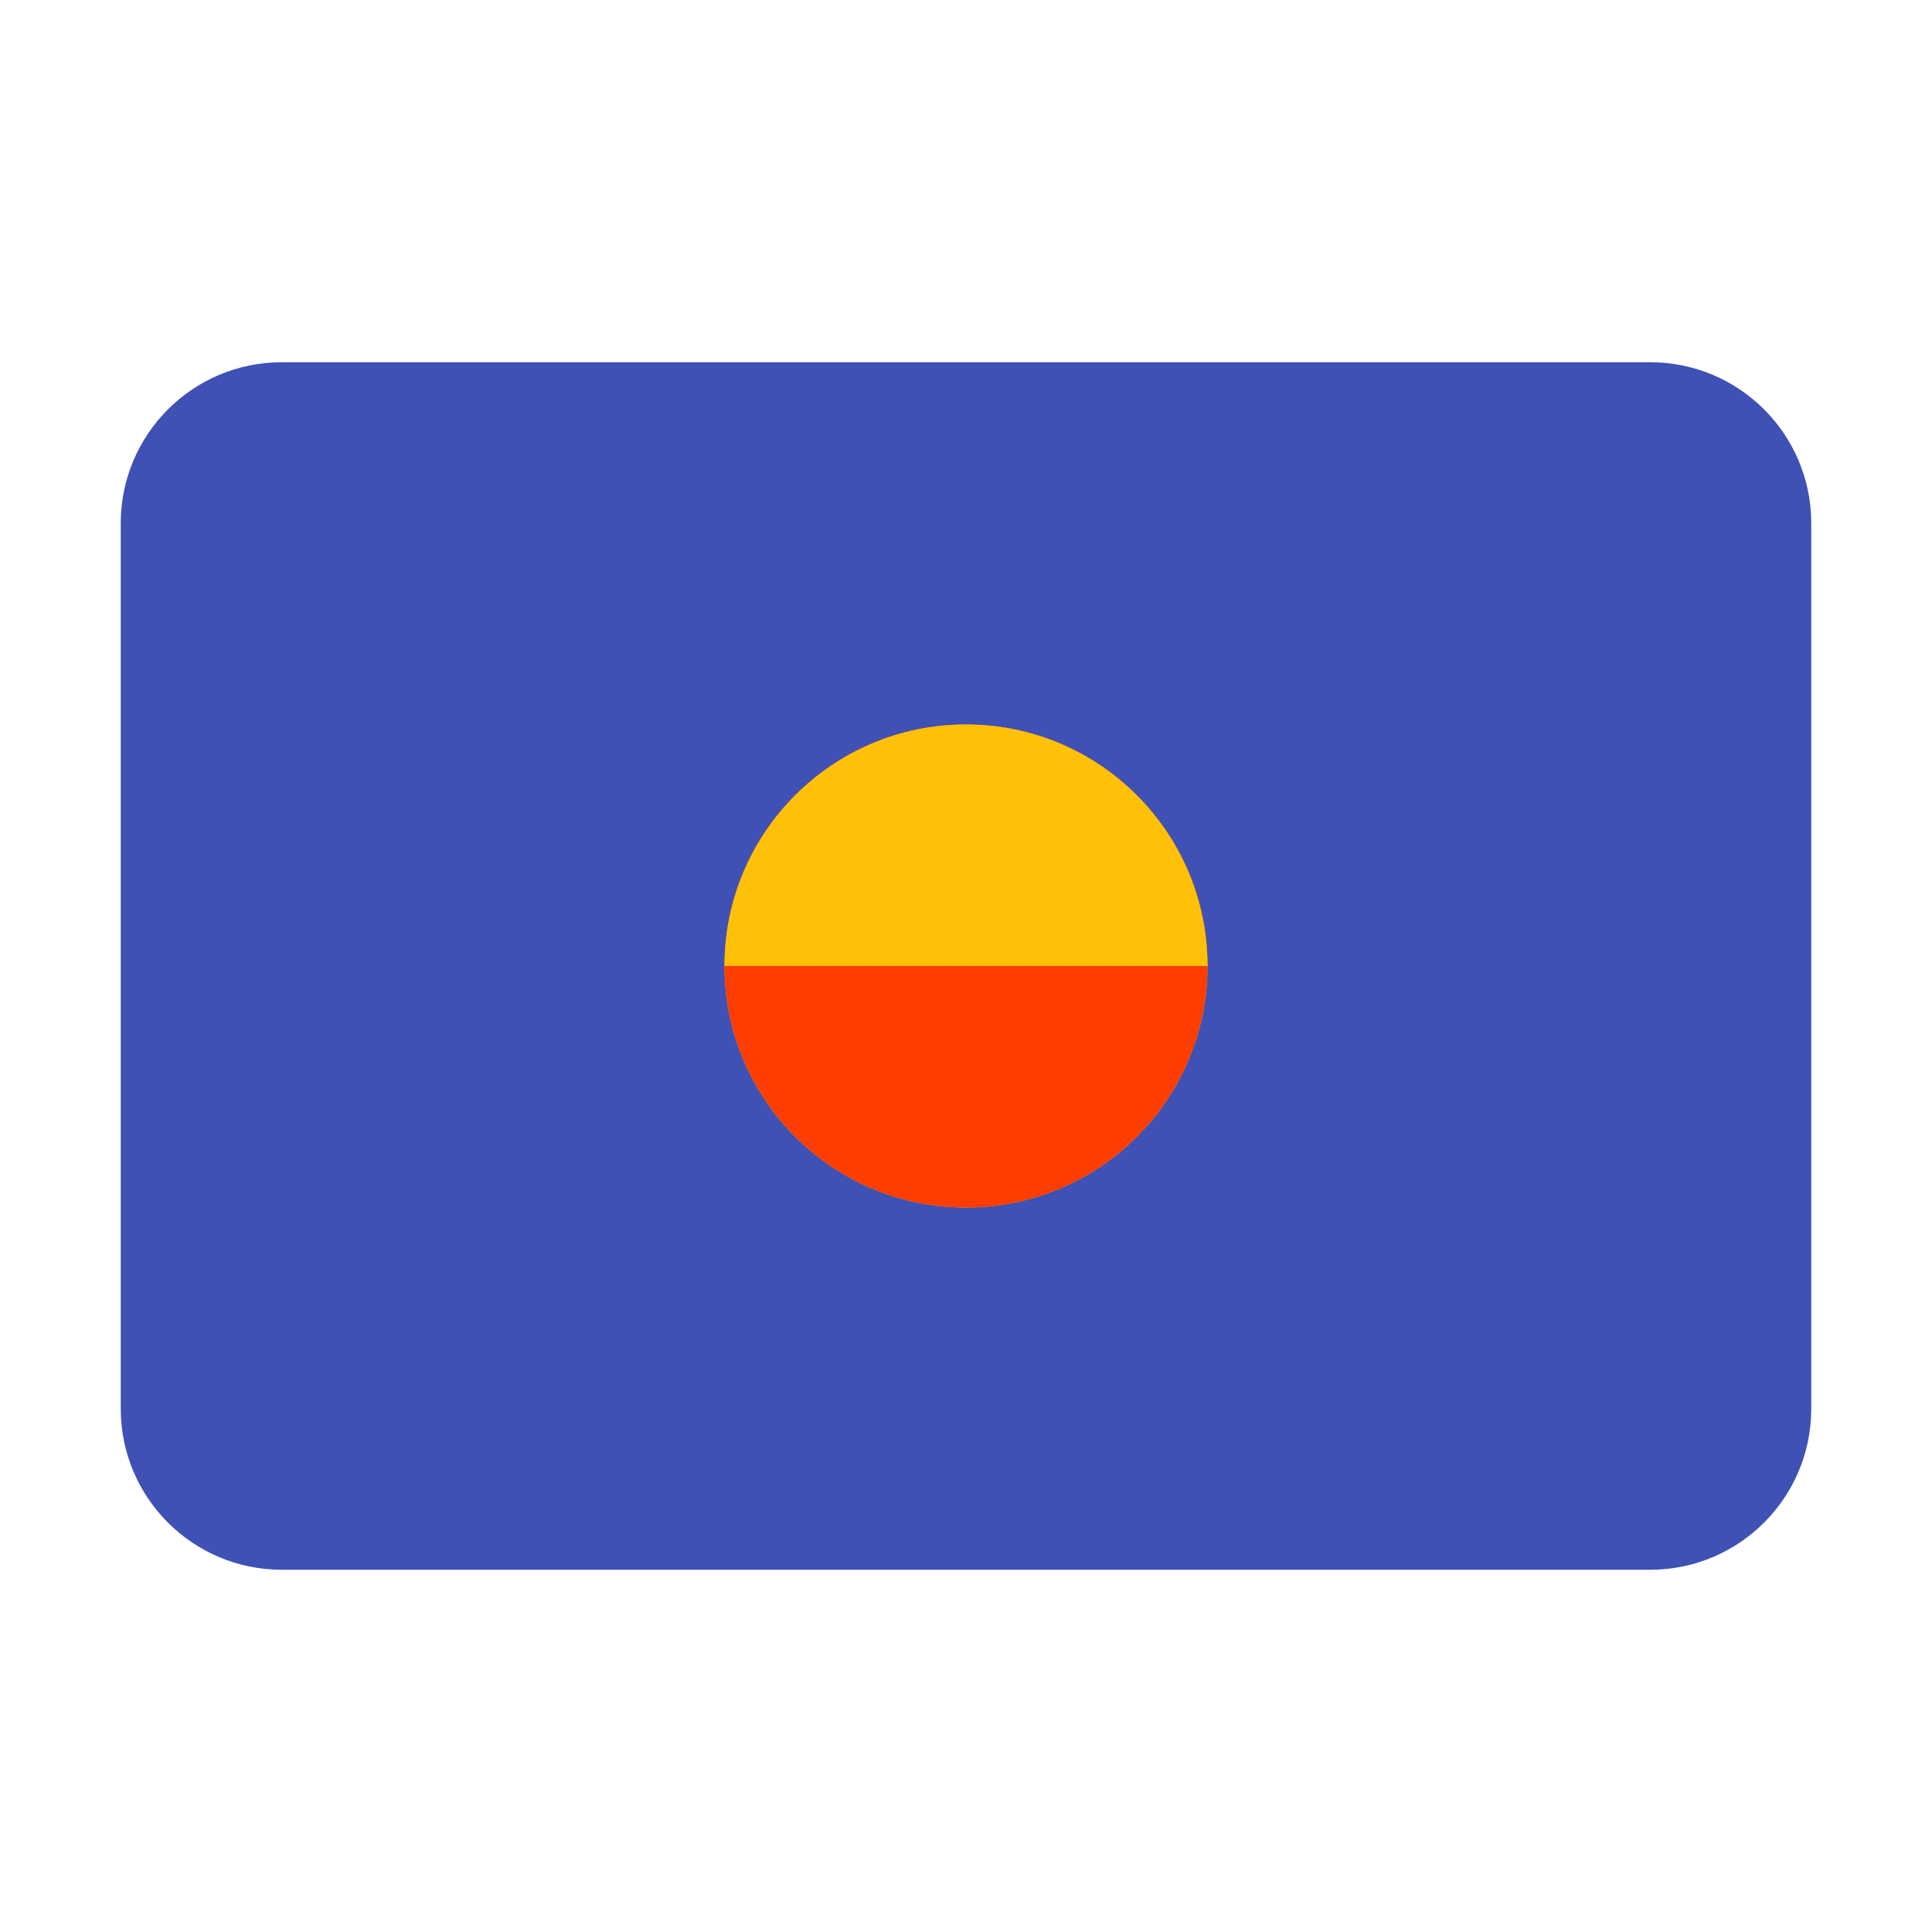 <svg xmlns="http://www.w3.org/2000/svg" viewBox="0 0 48 48" width="48px" height="48px">
  <path fill="#3F51B5" d="M45,35c0,2.209-1.791,4-4,4H7c-2.209,0-4-1.791-4-4V13c0-2.209,1.791-4,4-4h34c2.209,0,4,1.791,4,4V35z"/>
  <path fill="#FFC107" d="M30,24c0,3.314-2.686,6-6,6s-6-2.686-6-6s2.686-6,6-6S30,20.686,30,24"/>
  <path fill="#FF3D00" d="M22.001,24c0,1.1.9,2,2,2s2-.9,2-2-.9-2-2-2S22.001,22.9,22.001,24z"/>
  <path fill="#FF3D00" d="M30,24c0,3.314-2.686,6-6,6s-6-2.686-6-6s2.686-6,6-6S30,20.686,30,24"/>
  <path fill="#FFC107" d="M18,24c0-3.314,2.686-6,6-6s6,2.686,6,6"/>
</svg>